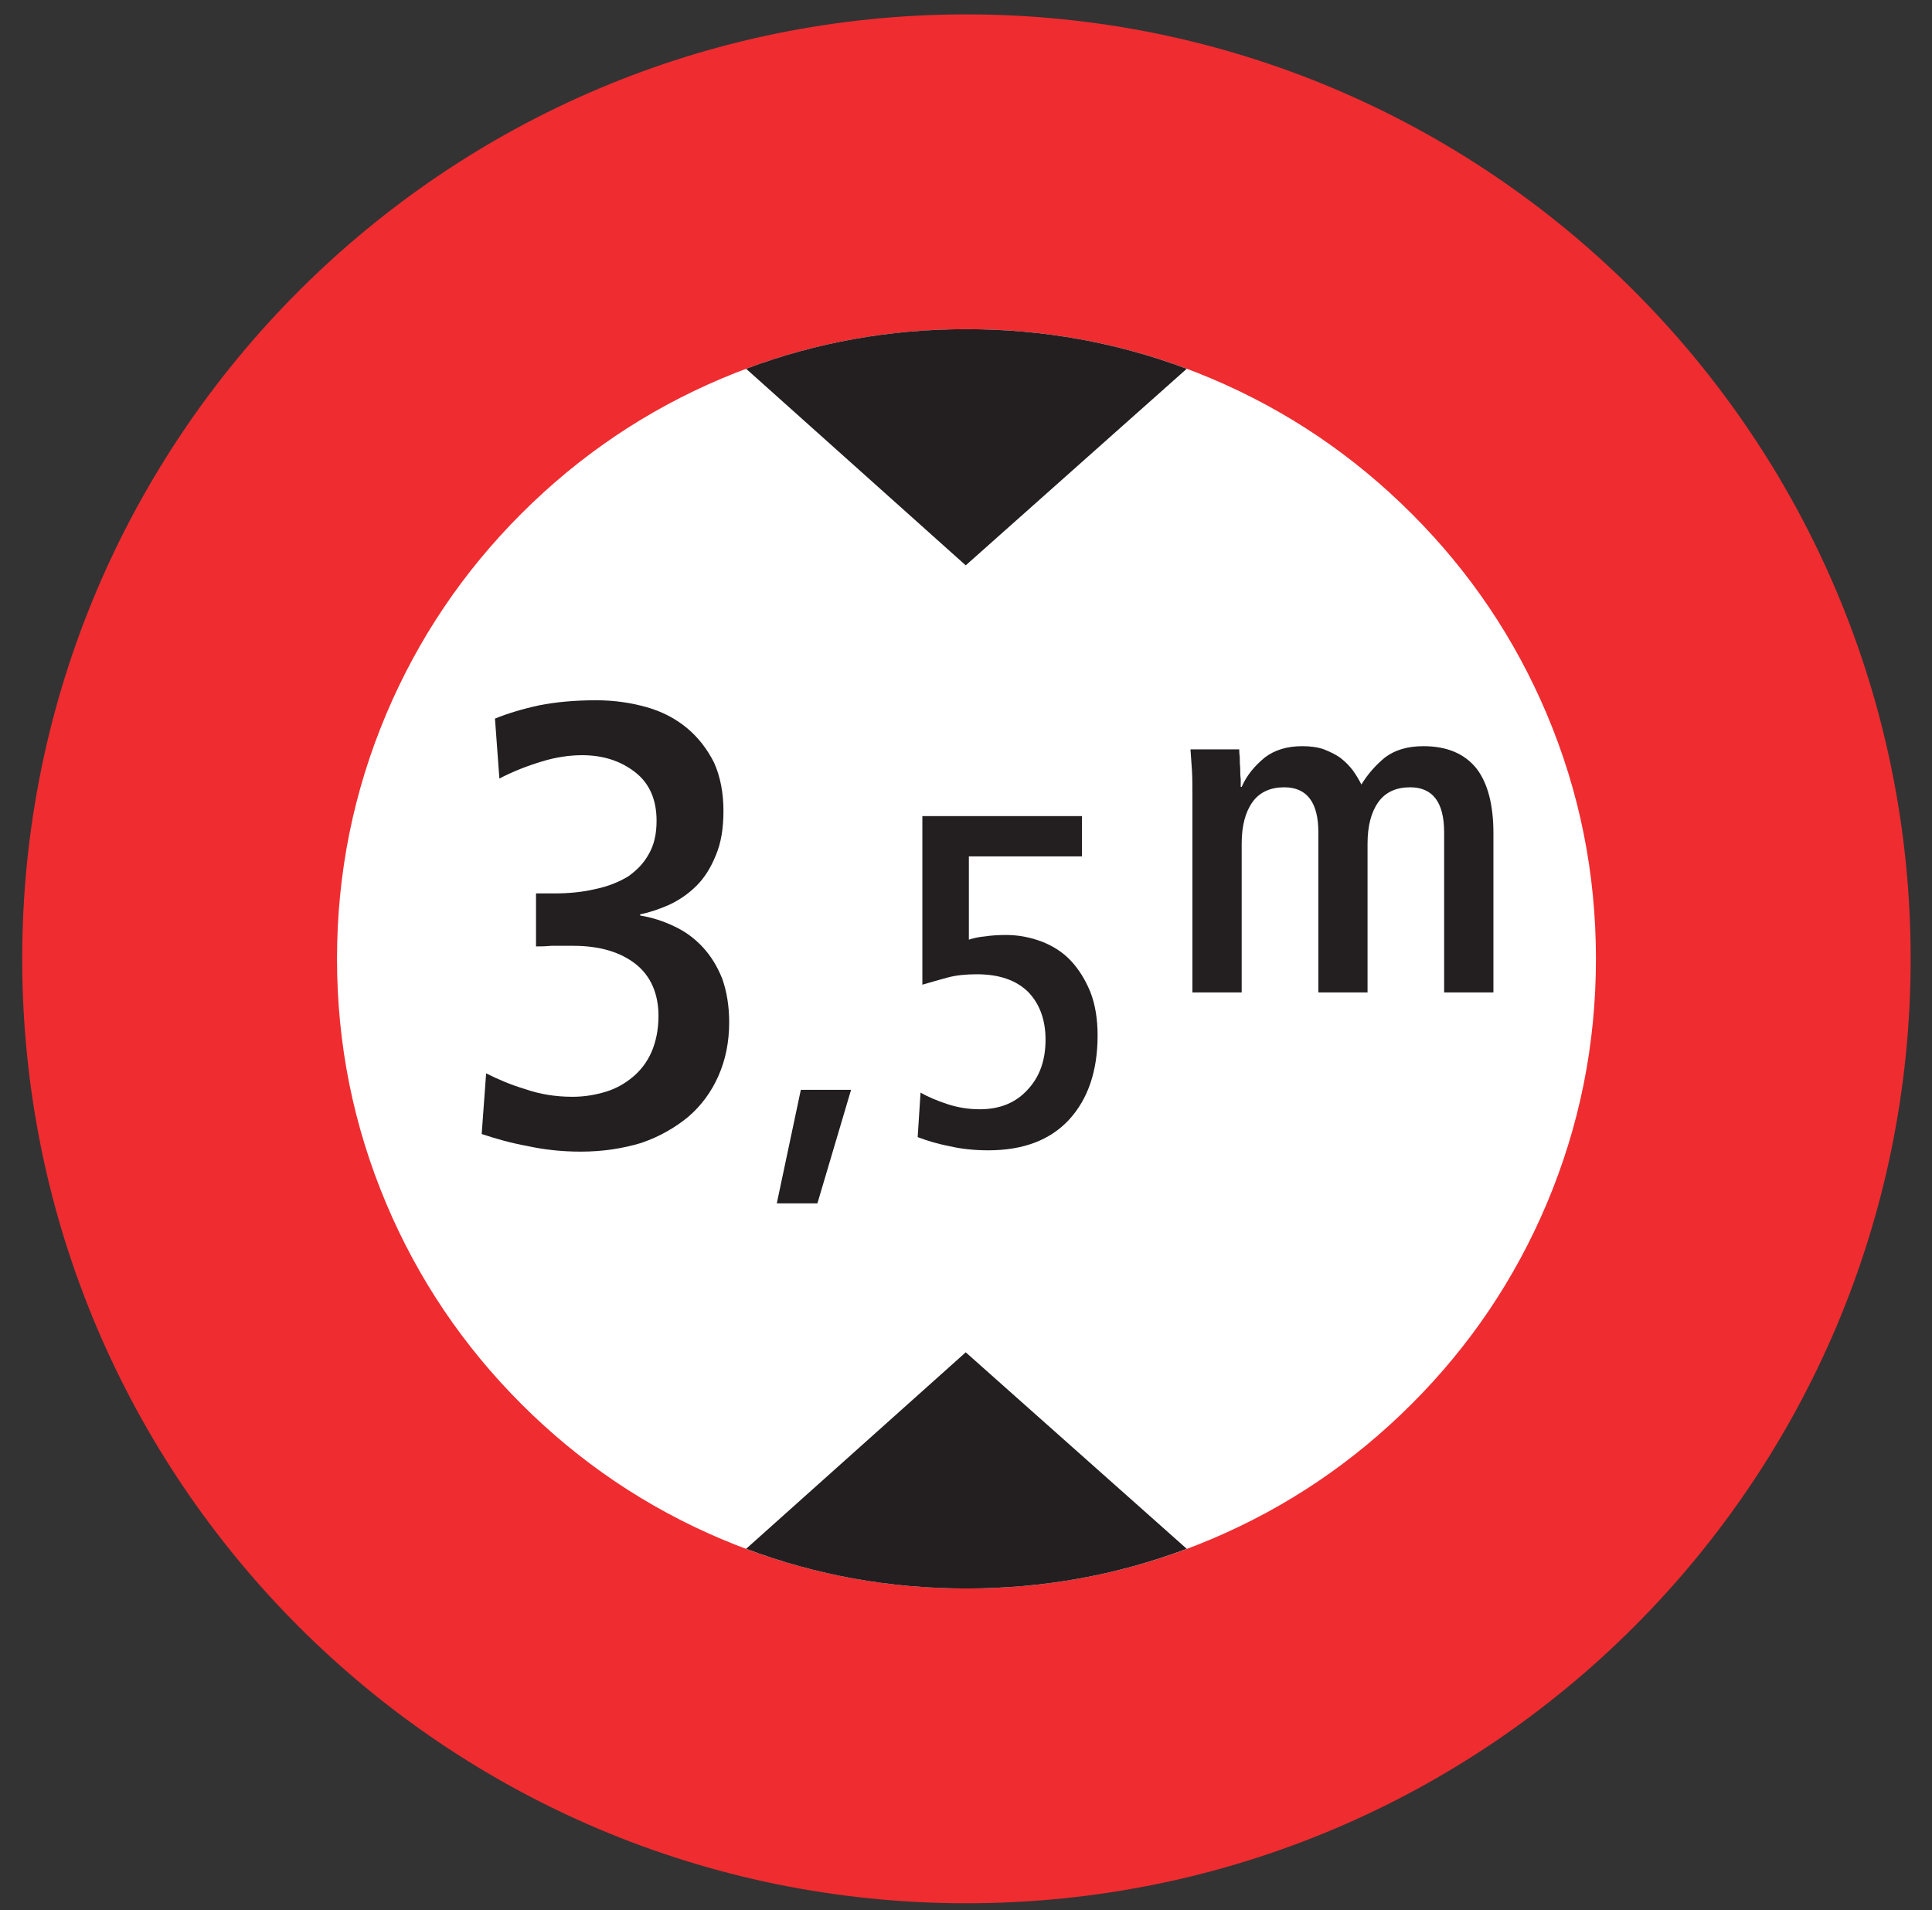 <?xml version="1.0" encoding="UTF-8"?>
<svg xmlns="http://www.w3.org/2000/svg" xmlns:xlink="http://www.w3.org/1999/xlink" width="87pt" height="86pt" viewBox="0 0 87 86" version="1.1">
<rect x="0" y="0" width="87" height="86" fill="#333333" stroke="none"/>
<g id="surface1">
<path style=" stroke:none;fill-rule:nonzero;fill:rgb(93.527%,17.273%,18.883%);fill-opacity:1;" d="M 1 43.168 C 1 19.684 20.035 0.648 43.52 0.648 C 67.004 0.648 86.039 19.684 86.039 43.168 C 86.039 66.652 67.004 85.688 43.52 85.688 C 20.035 85.688 1 66.652 1 43.168 "/>
<path style=" stroke:none;fill-rule:nonzero;fill:rgb(100%,100%,100%);fill-opacity:1;" d="M 15.176 43.168 C 15.176 39.316 15.918 35.641 17.398 32.137 C 18.832 28.75 20.859 25.742 23.477 23.125 C 26.098 20.504 29.102 18.477 32.492 17.043 C 35.996 15.562 39.672 14.82 43.523 14.82 C 47.371 14.82 51.051 15.562 54.551 17.043 C 57.941 18.477 60.945 20.504 63.566 23.125 C 66.188 25.742 68.215 28.75 69.648 32.137 C 71.129 35.641 71.867 39.316 71.867 43.168 C 71.867 47.02 71.129 50.695 69.648 54.199 C 68.215 57.586 66.188 60.594 63.566 63.211 C 60.945 65.832 57.941 67.859 54.551 69.293 C 51.051 70.773 47.371 71.516 43.523 71.516 C 39.672 71.516 35.996 70.773 32.492 69.293 C 29.102 67.859 26.098 65.832 23.477 63.211 C 20.859 60.594 18.832 57.586 17.398 54.199 C 15.918 50.695 15.176 47.02 15.176 43.168 "/>
<path style=" stroke:none;fill-rule:nonzero;fill:rgb(13.73%,12.16%,12.549%);fill-opacity:1;" d="M 33.598 69.73 C 36.766 70.922 40.07 71.516 43.52 71.516 C 46.965 71.516 50.273 70.922 53.441 69.73 L 43.488 60.883 L 33.598 69.73 "/>
<path style=" stroke:none;fill-rule:nonzero;fill:rgb(13.73%,12.16%,12.549%);fill-opacity:1;" d="M 53.441 16.602 C 50.273 15.414 46.965 14.82 43.52 14.82 C 40.07 14.82 36.766 15.414 33.598 16.602 L 43.488 25.453 L 53.441 16.602 "/>
<path style=" stroke:none;fill-rule:nonzero;fill:rgb(13.73%,12.16%,12.549%);fill-opacity:1;" d="M 21.691 51.055 C 22.289 51.254 22.969 51.453 23.742 51.594 C 24.508 51.762 25.305 51.848 26.156 51.848 C 27.152 51.848 28.062 51.703 28.887 51.453 C 29.711 51.168 30.391 50.773 30.988 50.285 C 31.586 49.773 32.039 49.148 32.352 48.438 C 32.664 47.73 32.836 46.934 32.836 46.023 C 32.836 45.285 32.723 44.629 32.523 44.062 C 32.293 43.492 32.012 43.039 31.645 42.641 C 31.273 42.242 30.848 41.93 30.359 41.703 C 29.879 41.473 29.367 41.305 28.828 41.219 L 28.828 41.164 C 29.258 41.078 29.68 40.934 30.137 40.734 C 30.562 40.535 30.988 40.254 31.359 39.883 C 31.73 39.516 32.012 39.059 32.242 38.488 C 32.469 37.949 32.578 37.297 32.578 36.5 C 32.578 35.703 32.438 34.965 32.156 34.336 C 31.84 33.715 31.445 33.203 30.93 32.773 C 30.418 32.352 29.82 32.035 29.113 31.836 C 28.402 31.637 27.66 31.527 26.836 31.527 C 25.871 31.527 25.02 31.609 24.281 31.754 C 23.512 31.922 22.859 32.121 22.289 32.352 L 22.488 35.051 C 23.086 34.738 23.742 34.48 24.395 34.285 C 25.047 34.082 25.676 34 26.215 34 C 27.152 34 27.945 34.254 28.602 34.766 C 29.258 35.277 29.566 36.016 29.566 36.953 C 29.566 37.551 29.453 38.035 29.227 38.43 C 28.996 38.859 28.688 39.172 28.289 39.457 C 27.863 39.711 27.379 39.91 26.809 40.027 C 26.238 40.164 25.617 40.223 24.961 40.223 L 24.137 40.223 L 24.137 42.609 C 24.309 42.609 24.535 42.609 24.82 42.582 C 25.078 42.582 25.414 42.582 25.816 42.582 C 27.012 42.582 27.945 42.867 28.629 43.406 C 29.309 43.945 29.652 44.746 29.652 45.738 C 29.652 46.363 29.535 46.906 29.34 47.359 C 29.141 47.812 28.855 48.184 28.516 48.469 C 28.148 48.781 27.746 49.008 27.293 49.148 C 26.809 49.293 26.324 49.379 25.785 49.379 C 25.02 49.379 24.309 49.262 23.656 49.035 C 23 48.84 22.402 48.582 21.891 48.324 L 21.691 51.055 "/>
<path style=" stroke:none;fill-rule:nonzero;fill:rgb(13.73%,12.16%,12.549%);fill-opacity:1;" d="M 34.98 54.176 L 36.809 54.176 L 38.324 49.066 L 36.062 49.066 L 34.98 54.176 "/>
<path style=" stroke:none;fill-rule:nonzero;fill:rgb(13.73%,12.16%,12.549%);fill-opacity:1;" d="M 41.324 51.195 C 41.73 51.348 42.199 51.496 42.754 51.602 C 43.285 51.727 43.883 51.789 44.5 51.789 C 46.078 51.789 47.293 51.328 48.145 50.406 C 49 49.469 49.426 48.211 49.426 46.613 C 49.426 45.887 49.32 45.227 49.105 44.672 C 48.871 44.098 48.574 43.629 48.211 43.242 C 47.848 42.859 47.402 42.582 46.91 42.391 C 46.398 42.199 45.863 42.094 45.312 42.094 C 44.969 42.094 44.648 42.113 44.371 42.156 C 44.074 42.18 43.82 42.242 43.629 42.305 L 43.629 38.555 L 48.723 38.555 L 48.723 36.742 L 41.535 36.742 L 41.535 44.332 C 41.898 44.223 42.285 44.117 42.664 44.012 C 43.051 43.906 43.496 43.863 43.988 43.863 C 45.016 43.863 45.781 44.141 46.312 44.672 C 46.824 45.207 47.082 45.93 47.082 46.805 C 47.082 47.723 46.824 48.469 46.289 49.043 C 45.758 49.641 45.035 49.941 44.117 49.941 C 43.586 49.941 43.094 49.852 42.645 49.703 C 42.199 49.555 41.793 49.387 41.453 49.191 L 41.324 51.195 "/>
<path style=" stroke:none;fill-rule:nonzero;fill:rgb(13.73%,12.16%,12.549%);fill-opacity:1;" d="M 53.695 44.68 L 55.914 44.68 L 55.914 37.984 C 55.914 37.176 56.082 36.555 56.402 36.109 C 56.723 35.66 57.215 35.445 57.832 35.445 C 58.855 35.445 59.367 36.129 59.367 37.473 L 59.367 44.68 L 61.582 44.68 L 61.582 37.984 C 61.582 37.176 61.75 36.555 62.07 36.109 C 62.391 35.66 62.879 35.445 63.5 35.445 C 64.523 35.445 65.031 36.129 65.031 37.473 L 65.031 44.68 L 67.25 44.68 L 67.25 37.516 C 67.25 36.234 66.996 35.254 66.484 34.594 C 65.953 33.934 65.16 33.594 64.098 33.594 C 63.391 33.594 62.82 33.762 62.367 34.102 C 61.922 34.469 61.582 34.871 61.305 35.32 C 61.195 35.105 61.07 34.891 60.918 34.68 C 60.77 34.488 60.582 34.293 60.367 34.125 C 60.156 33.973 59.898 33.848 59.621 33.738 C 59.344 33.637 59.004 33.594 58.645 33.594 C 57.961 33.594 57.406 33.762 56.957 34.102 C 56.512 34.469 56.148 34.891 55.914 35.426 L 55.871 35.426 C 55.871 35.359 55.871 35.234 55.871 35.062 C 55.848 34.914 55.848 34.742 55.848 34.57 C 55.828 34.402 55.828 34.234 55.828 34.082 C 55.805 33.934 55.805 33.805 55.805 33.738 L 53.609 33.738 C 53.633 34.039 53.652 34.359 53.676 34.703 C 53.695 35.043 53.695 35.402 53.695 35.809 L 53.695 44.68 "/>
</g>
</svg>
